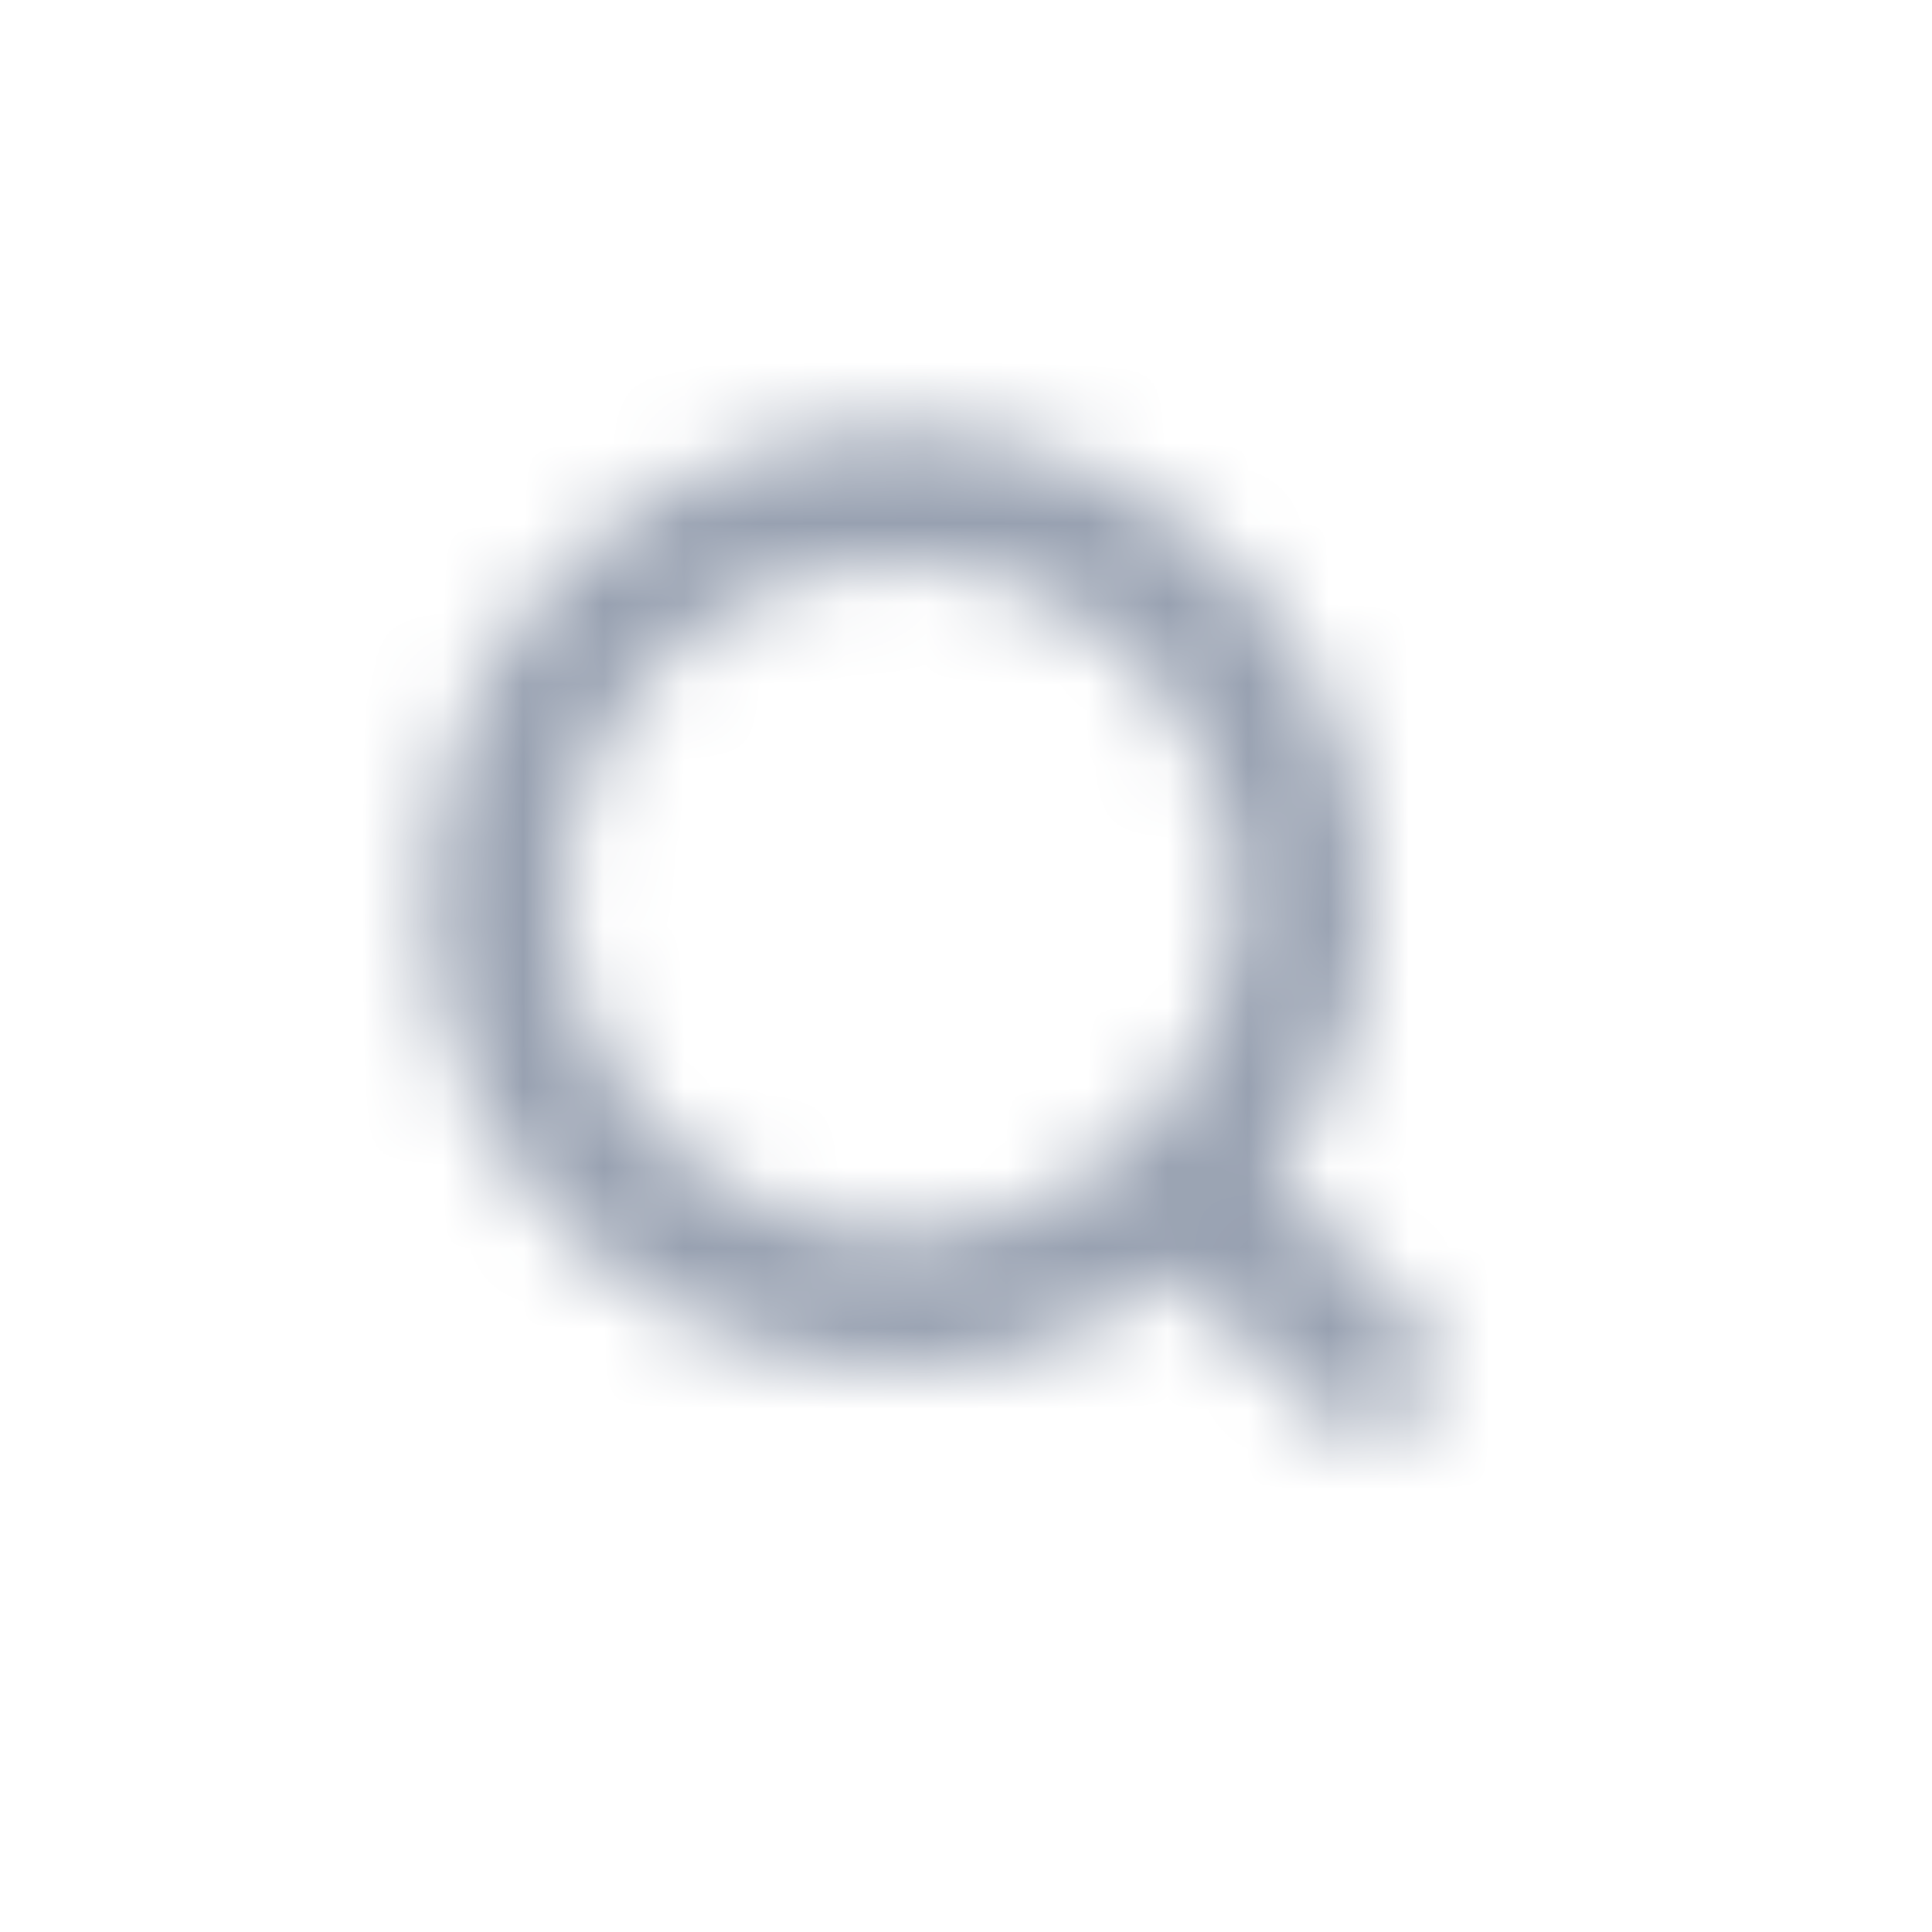 <?xml version="1.0" encoding="UTF-8"?>
<svg width="24px" height="24px" viewBox="0 0 24 24" version="1.1" xmlns="http://www.w3.org/2000/svg" xmlns:xlink="http://www.w3.org/1999/xlink">
    <!-- Generator: Sketch 51.2 (57519) - http://www.bohemiancoding.com/sketch -->
    <title>Search Icon - Dropdown Menu</title>
    <desc>Created with Sketch.</desc>
    <defs>
        <path d="M9.167,13.333 C11.468,13.333 13.333,11.468 13.333,9.167 C13.333,6.865 11.468,5 9.167,5 C6.865,5 5,6.865 5,9.167 C5,11.468 6.865,13.333 9.167,13.333 Z M13.839,12.66 L15.589,14.411 C15.915,14.736 15.915,15.264 15.589,15.589 C15.264,15.915 14.736,15.915 14.411,15.589 L12.66,13.839 C11.686,14.568 10.477,15 9.167,15 C5.945,15 3.333,12.388 3.333,9.167 C3.333,5.945 5.945,3.333 9.167,3.333 C12.388,3.333 15,5.945 15,9.167 C15,10.477 14.568,11.686 13.839,12.66 Z" id="path-1"></path>
    </defs>
    <g id="Search-Icon---Dropdown-Menu" stroke="none" stroke-width="1" fill="none" fill-rule="evenodd">
        <g id="Icon-/-Line-/-Search" transform="translate(2, 2)">
            <mask id="mask-2" fill="white">
                <use xlink:href="#path-1"></use>
            </mask>
            <use id="Mask" fill-opacity="0" fill="#051033" fill-rule="nonzero" xlink:href="#path-1"></use>
            <g id="Color-/-Grey-/-Grey-800" mask="url(#mask-2)" fill="#98A1B1" fill-rule="evenodd">
                <polygon id="Grey-/-Grey-800" points="0 0 20 0 20 20 0 20"></polygon>
            </g>
        </g>
    </g>
</svg>